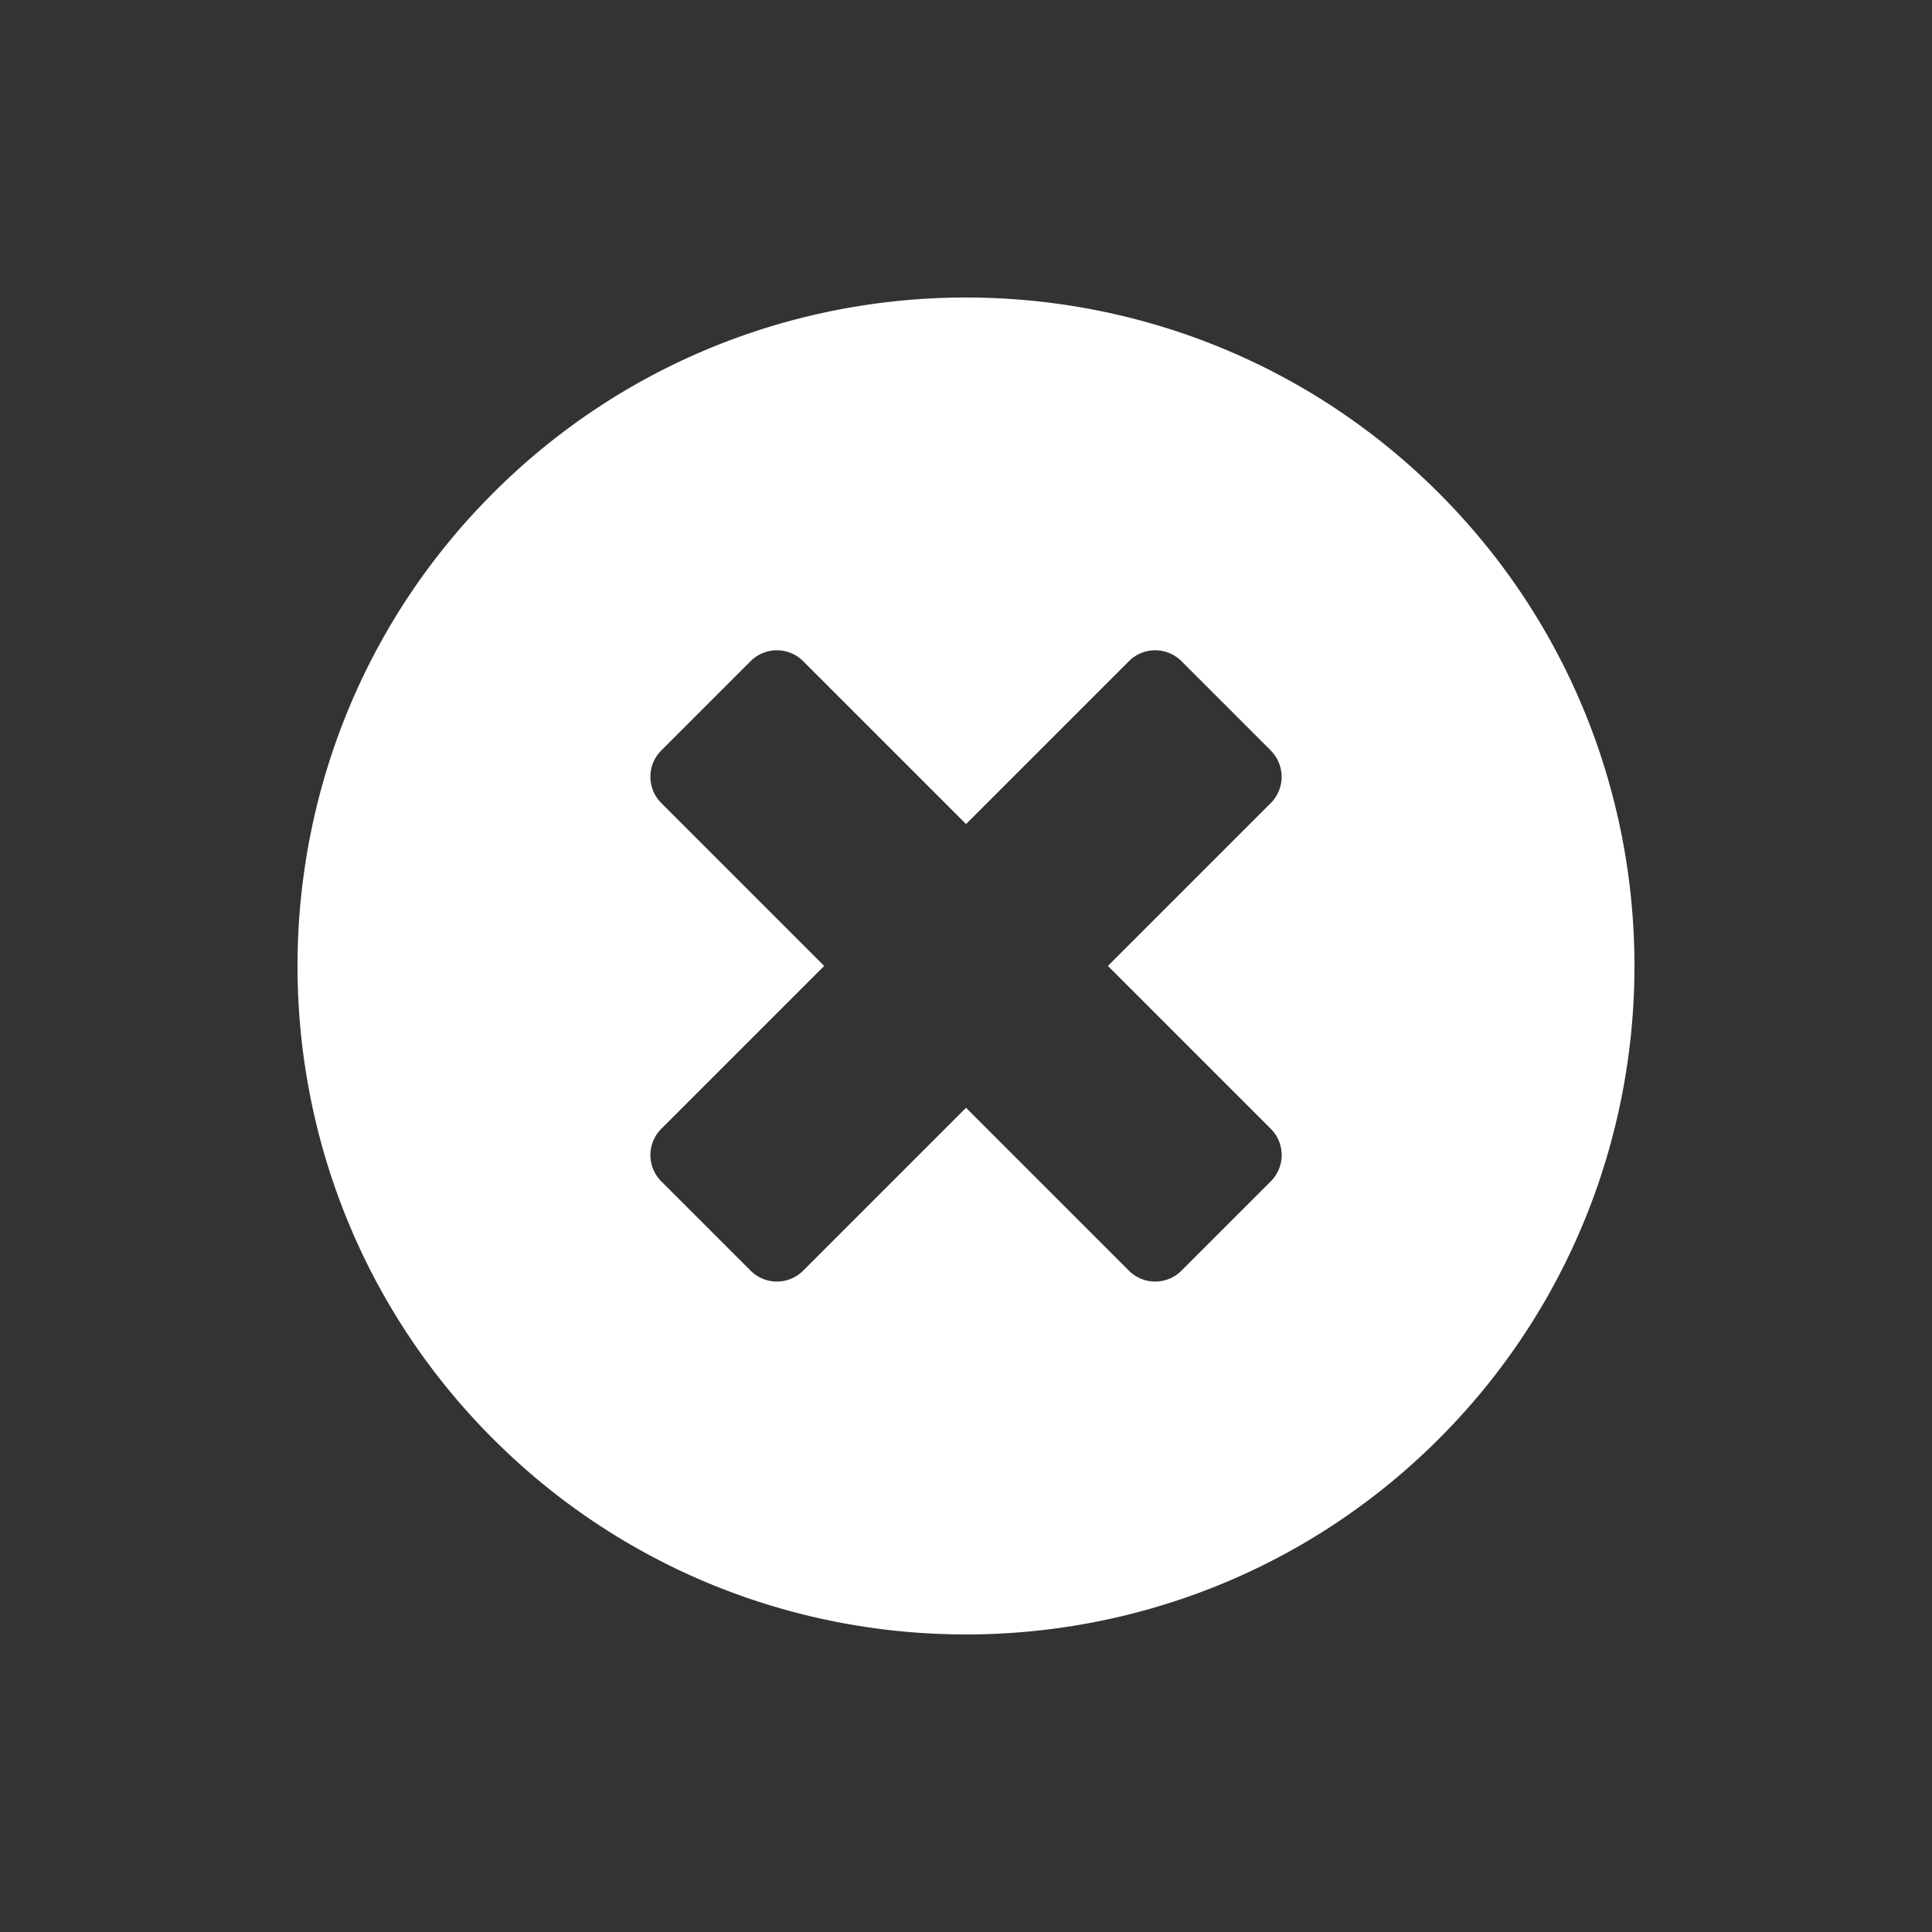 <svg width="26" height="26" viewBox="0 0 26 26" xmlns="http://www.w3.org/2000/svg" xmlns:xlink="http://www.w3.org/1999/xlink">
    <rect x="0" y="0" width="26" height="26" fill="#333333" stroke="none"/>
    <defs>
        <path d="M13.578 7.778a.5.5 0 0 1 .5.5v3.099h3.1a.5.5 0 0 1 .5.5v1.7a.5.5 0 0 1-.5.5h-3.1v3.1a.5.5 0 0 1-.5.5h-1.7a.5.5 0 0 1-.5-.5v-3.1h-3.1a.5.5 0 0 1-.5-.5v-1.7a.5.5 0 0 1 .5-.5h3.1v-3.1a.5.5 0 0 1 .5-.5h1.7zm-.85-4.05c-4.963 0-9 4.037-9 9s4.037 9 9 9 9-4.037 9-9-4.037-9-9-9" id="rzta6cqk8a"/>
    </defs>
    <use fill="#FFF" transform="rotate(45 12.536 13.192)" xlink:href="#rzta6cqk8a" fill-rule="evenodd"/>
</svg>
